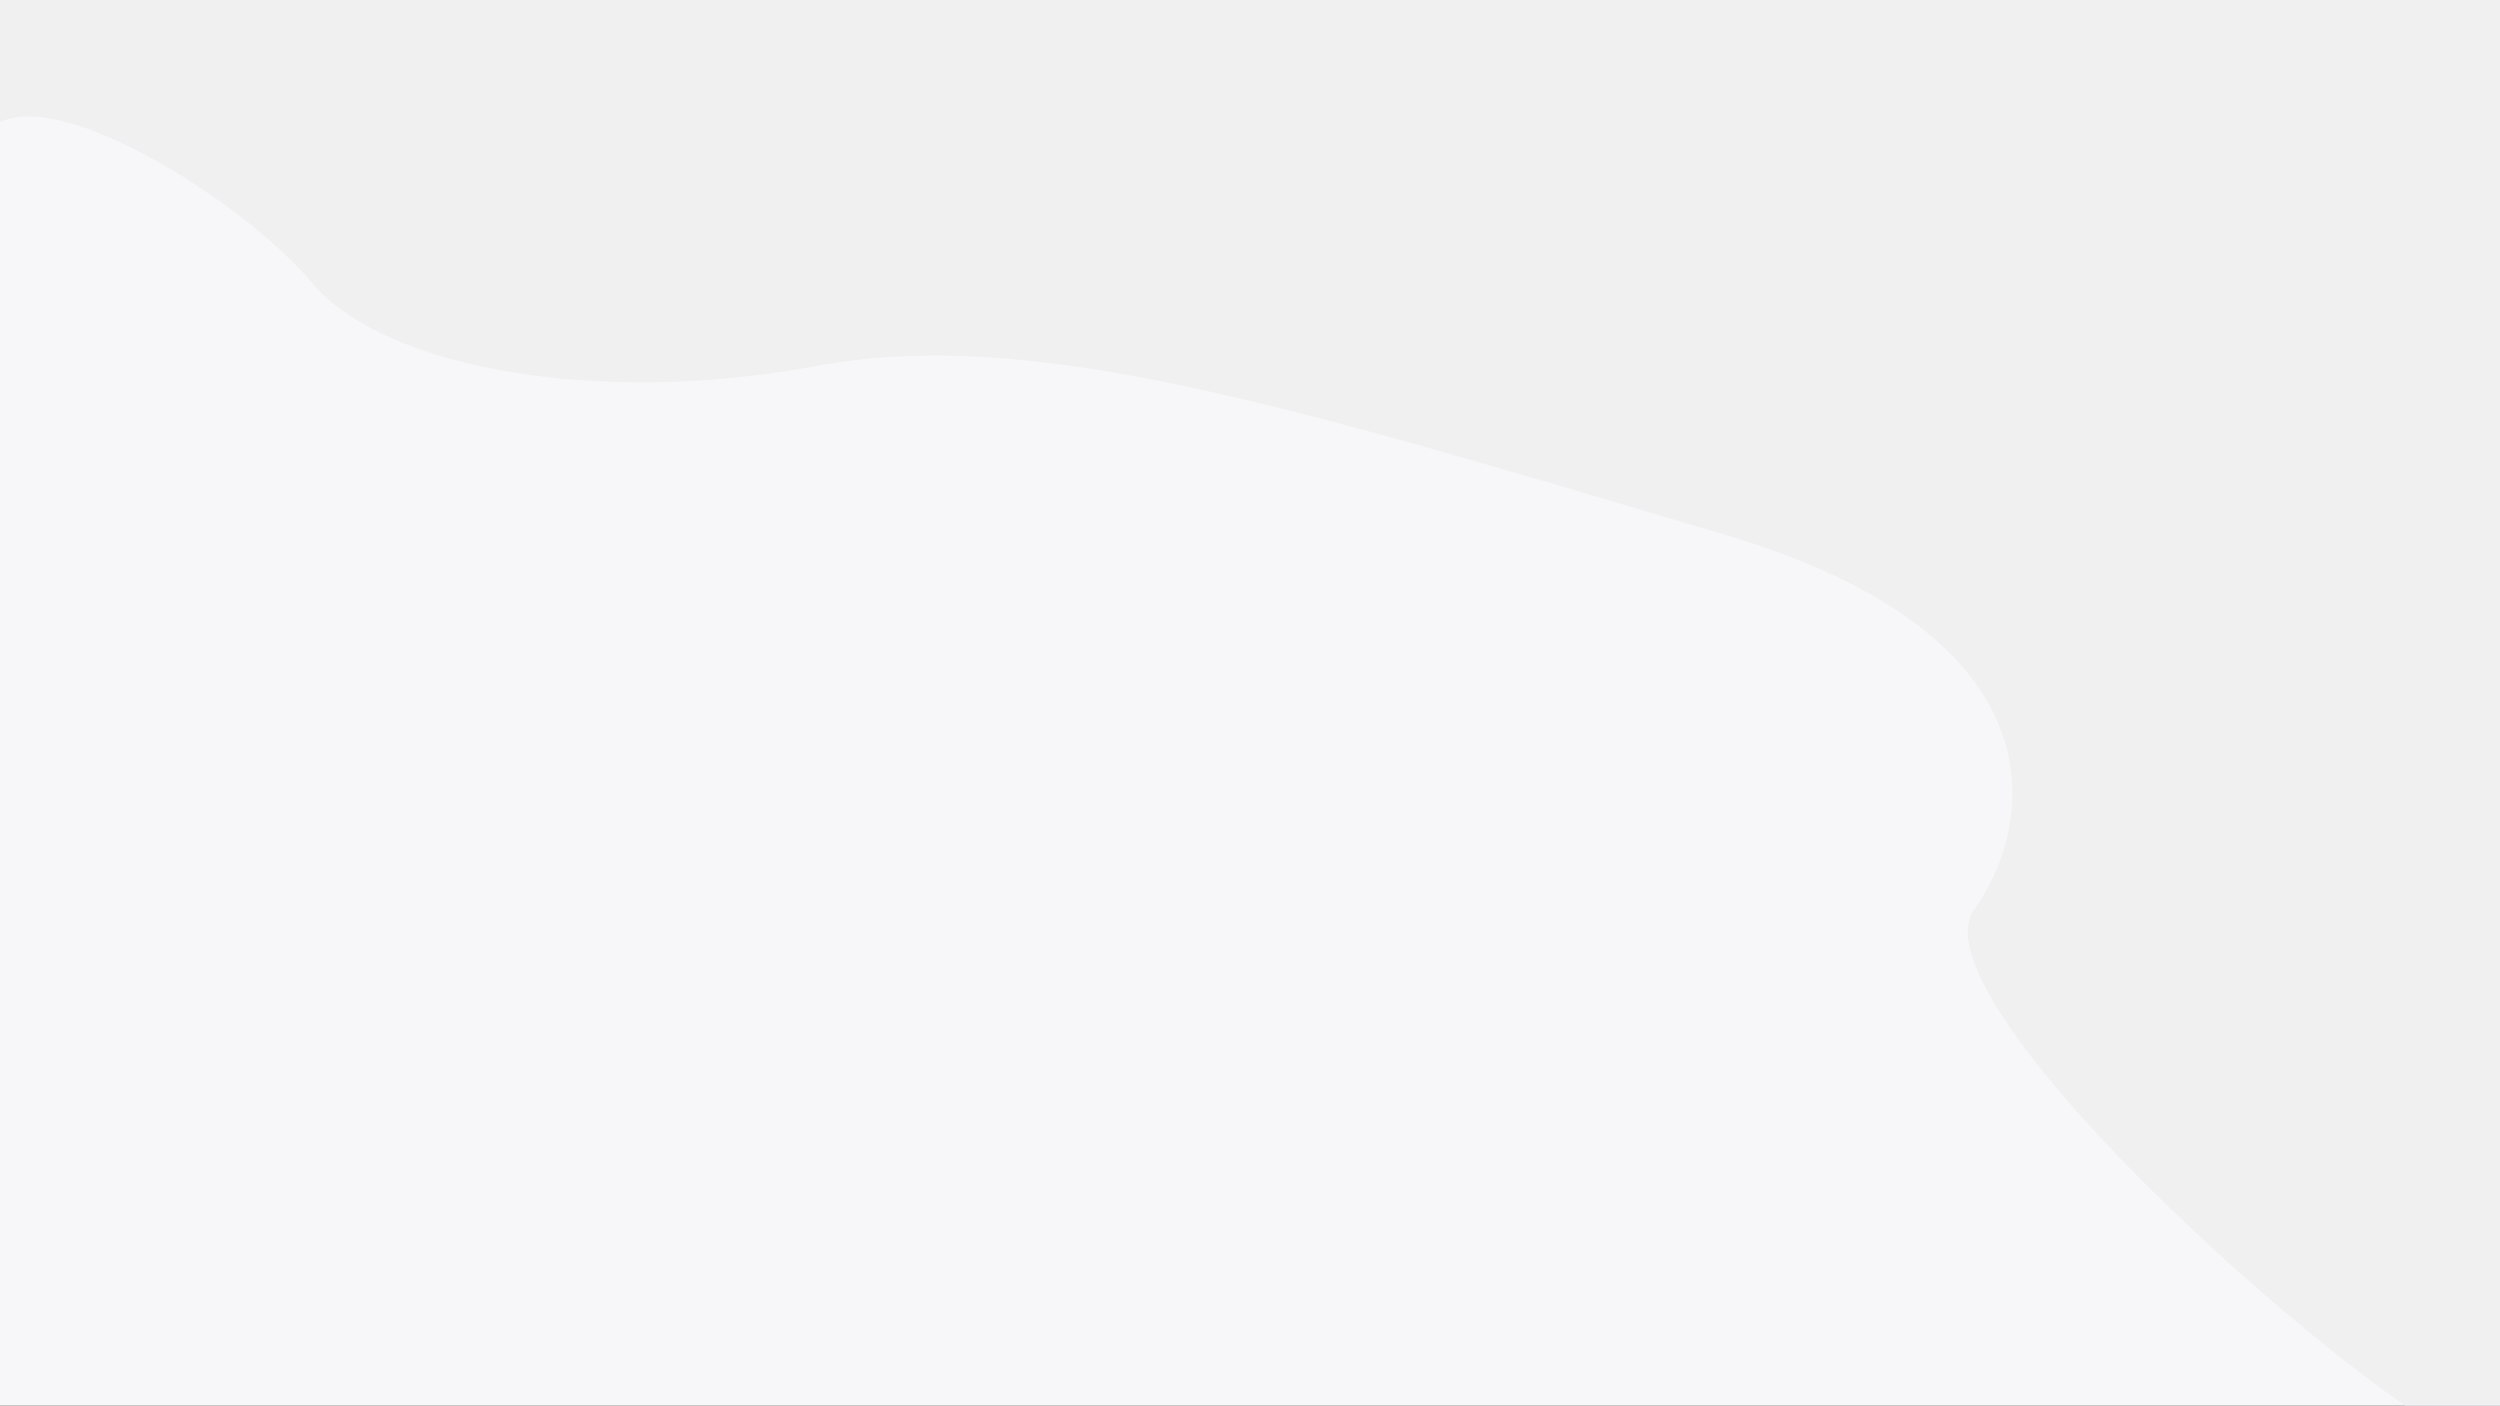 <svg width="1366" height="768" viewBox="0 0 1366 768" fill="none" xmlns="http://www.w3.org/2000/svg">
<rect x="0" y="0" width="1366" height="768" fill="#333333" stroke="none"/>
<g clip-path="url(#clip0)">
<rect width="1366" height="768" fill="#F7F7F9"/>
<path d="M1368 796C1325.33 797.333 1044.4 554 1078 498C1111.33 452.667 1130.8 348 942 292C706 222 564 178 446 200C328 222 210 202 170 154C130.686 106.823 0.566 24.869 -13.378 84.738C-16.603 105.55 -17.853 113.43 -14 88C-13.829 86.869 -13.621 85.782 -13.378 84.738C-9.906 62.337 -4.147 24.956 3.8147e-05 -2H1368V796Z" fill="#F0F0F0"/>
</g>
<defs>
<clipPath id="clip0">
<rect width="1366" height="768" fill="white"/>
</clipPath>
</defs>
</svg>
